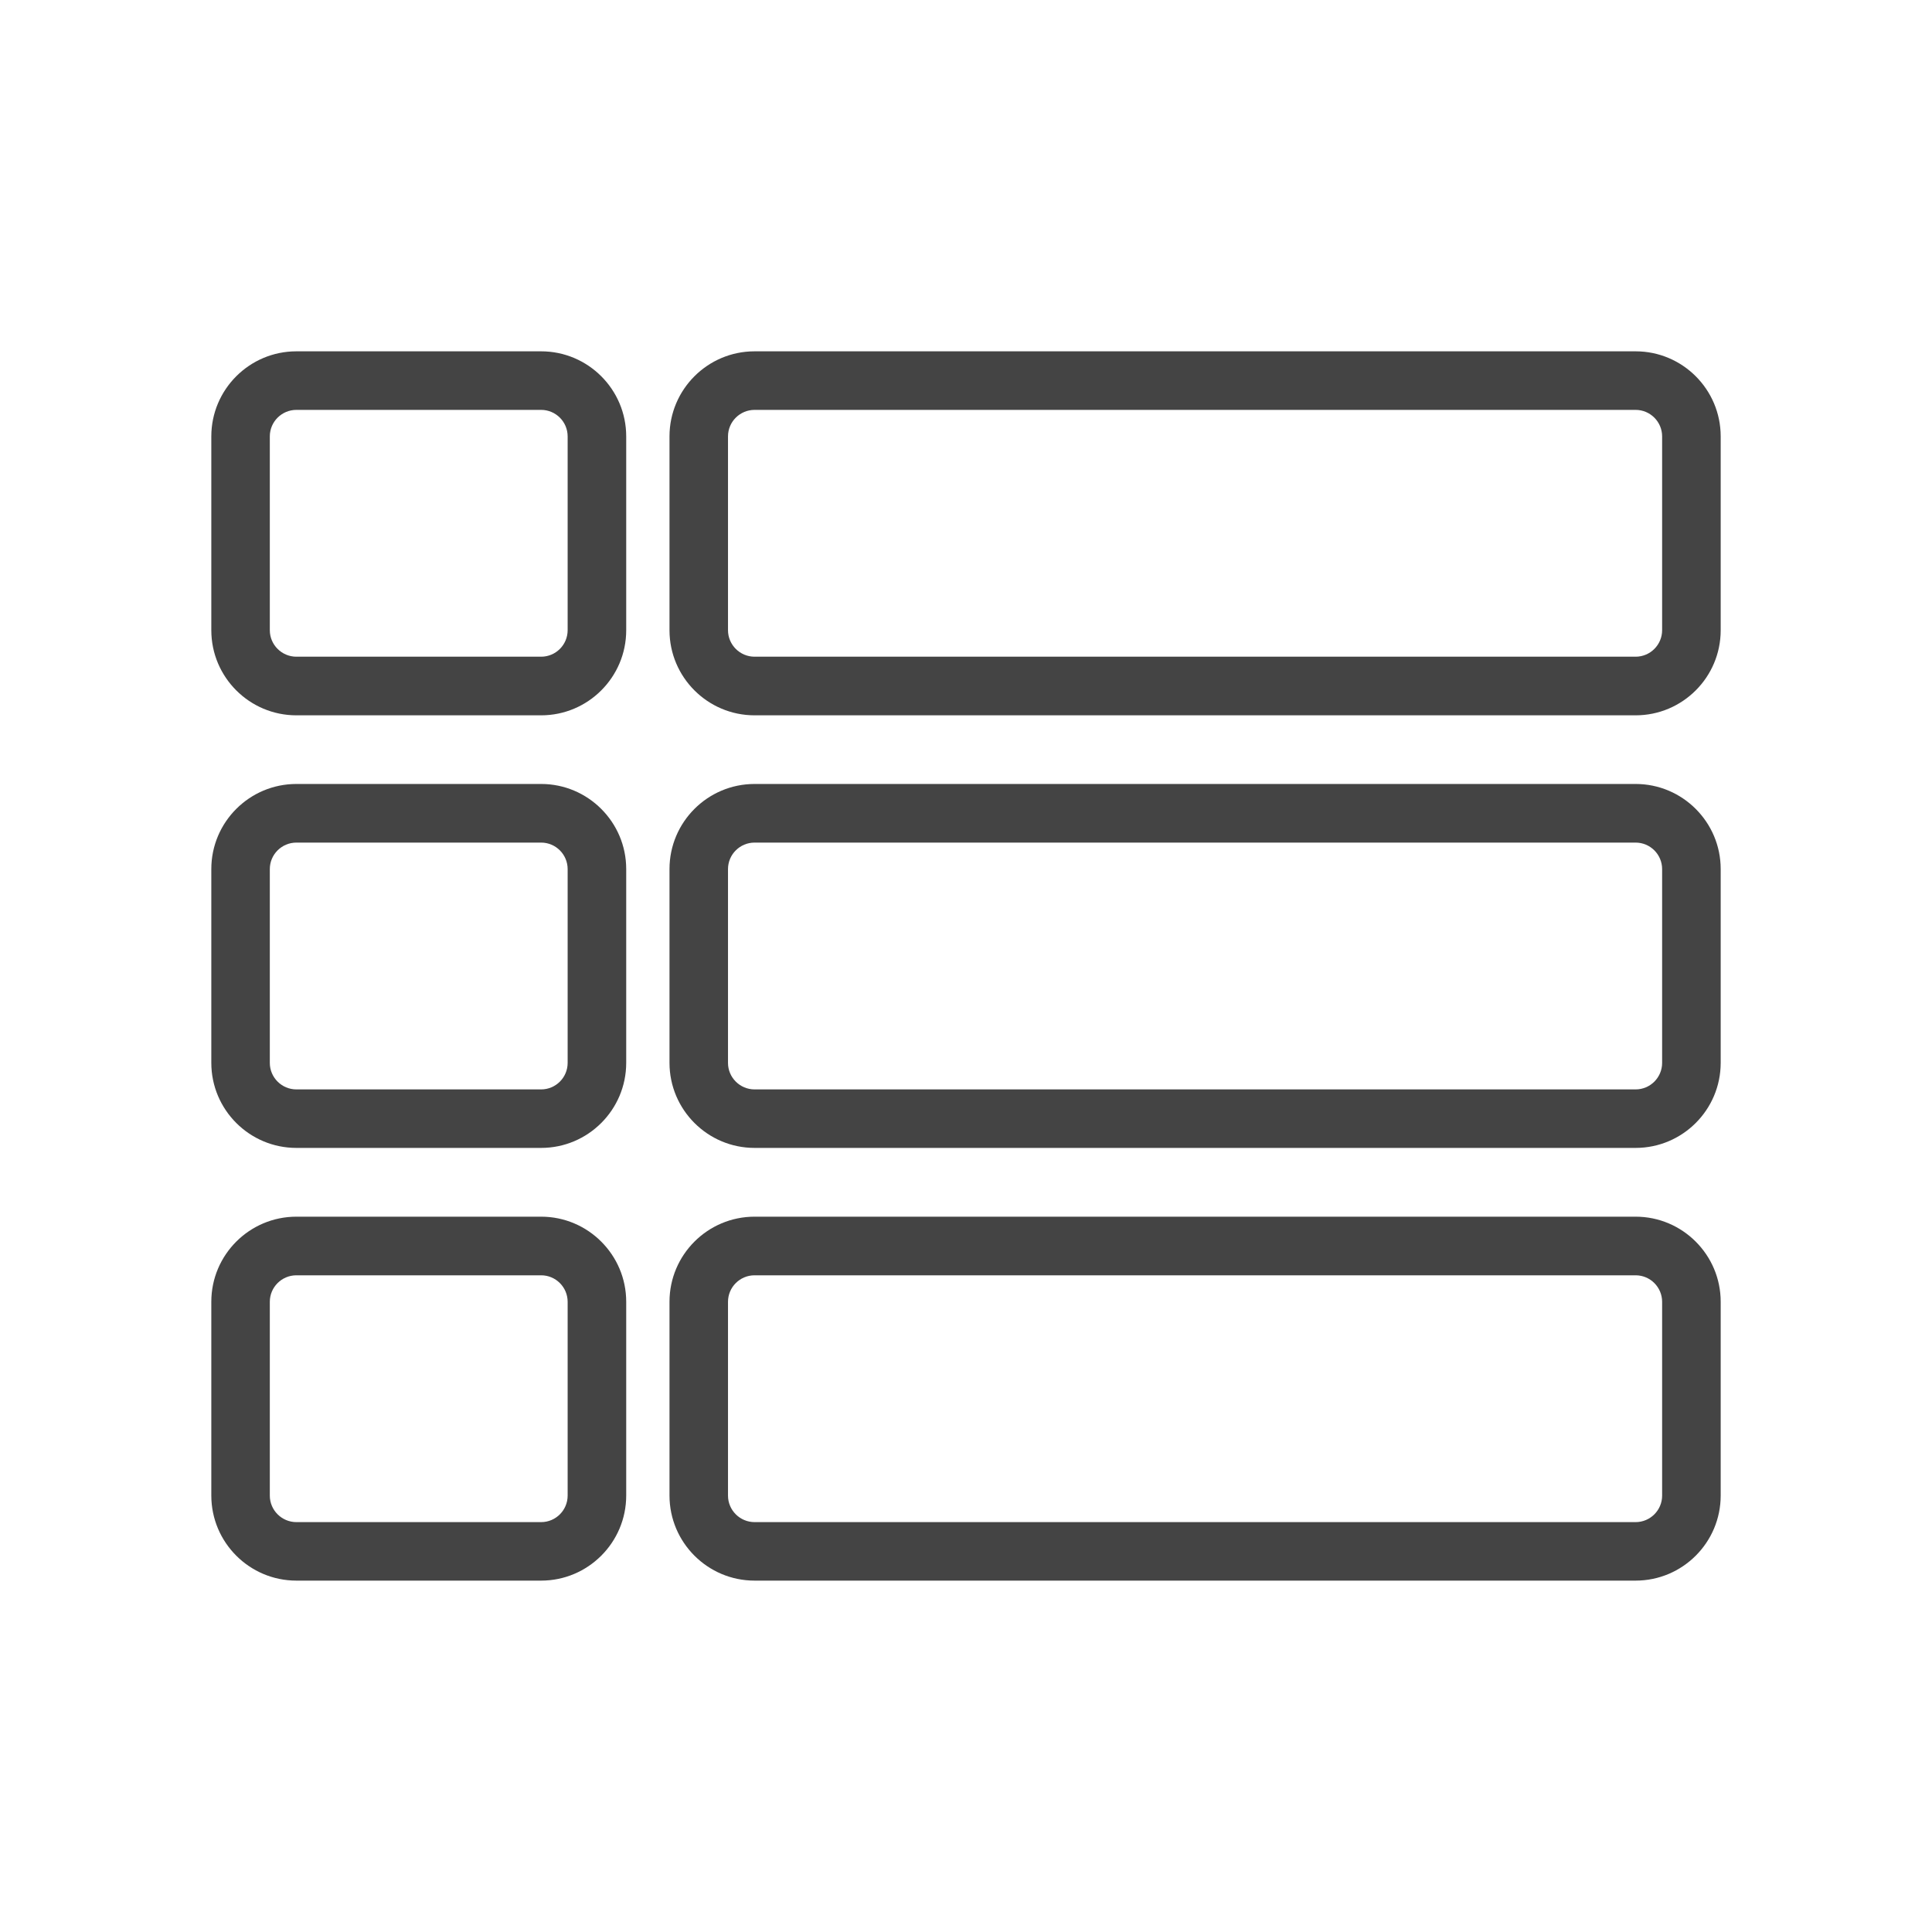 <?xml version="1.0" encoding="utf-8"?>
<!-- Generated by IcoMoon.io -->
<!DOCTYPE svg PUBLIC "-//W3C//DTD SVG 1.1//EN" "http://www.w3.org/Graphics/SVG/1.1/DTD/svg11.dtd">
<svg version="1.1" xmlns="http://www.w3.org/2000/svg" xmlns:xlink="http://www.w3.org/1999/xlink" width="32" height="32" viewBox="0 0 32 32">
<path fill="#444444" d="M27.091 5.819h-14.593c-0.777 0-1.409 0.632-1.409 1.409v3.211c0 0.777 0.632 1.409 1.409 1.409h14.593c0.777 0 1.409-0.632 1.409-1.409v-3.211c0-0.777-0.632-1.409-1.409-1.409zM27.53 10.438c0 0.242-0.197 0.439-0.439 0.439h-14.593c-0.242 0-0.44-0.197-0.44-0.439v-3.21c0-0.242 0.197-0.439 0.44-0.439h14.593c0.242 0 0.439 0.197 0.439 0.439v3.21z"></path>
<path fill="#444444" d="M27.091 12.985h-14.593c-0.777 0-1.409 0.632-1.409 1.409v3.21c0 0.777 0.632 1.409 1.409 1.409h14.593c0.777 0 1.409-0.632 1.409-1.409v-3.21c0-0.776-0.632-1.409-1.409-1.409zM27.53 17.605c0 0.242-0.197 0.439-0.439 0.439h-14.593c-0.242 0-0.44-0.197-0.44-0.439v-3.21c0-0.242 0.197-0.439 0.44-0.439h14.593c0.242 0 0.439 0.197 0.439 0.439v3.21z"></path>
<path fill="#444444" d="M27.091 20.152h-14.593c-0.777 0-1.409 0.632-1.409 1.409v3.21c0 0.777 0.632 1.409 1.409 1.409h14.593c0.777 0 1.409-0.632 1.409-1.409v-3.21c0-0.776-0.632-1.409-1.409-1.409zM27.53 24.772c0 0.242-0.197 0.439-0.439 0.439h-14.593c-0.242 0-0.44-0.197-0.44-0.439v-3.21c0-0.242 0.197-0.439 0.44-0.439h14.593c0.242 0 0.439 0.197 0.439 0.439v3.21z"></path>
<path fill="#444444" d="M8.963 5.819h-4.054c-0.777 0-1.409 0.632-1.409 1.409v3.211c0 0.777 0.632 1.409 1.409 1.409h4.054c0.777 0 1.409-0.632 1.409-1.409v-3.211c0-0.777-0.632-1.409-1.409-1.409zM9.402 10.438c0 0.242-0.197 0.439-0.439 0.439h-4.054c-0.242 0-0.44-0.197-0.44-0.439v-3.21c0-0.242 0.197-0.439 0.44-0.439h4.054c0.242 0 0.439 0.197 0.439 0.439v3.21z"></path>
<path fill="#444444" d="M8.963 12.985h-4.054c-0.777 0-1.409 0.632-1.409 1.409v3.21c0 0.777 0.632 1.409 1.409 1.409h4.054c0.777 0 1.409-0.632 1.409-1.409v-3.21c0-0.776-0.632-1.409-1.409-1.409zM9.402 17.605c0 0.242-0.197 0.439-0.439 0.439h-4.054c-0.242 0-0.44-0.197-0.44-0.439v-3.21c0-0.242 0.197-0.439 0.44-0.439h4.054c0.242 0 0.439 0.197 0.439 0.439v3.21z"></path>
<path fill="#444444" d="M8.963 20.152h-4.054c-0.777 0-1.409 0.632-1.409 1.409v3.21c0 0.777 0.632 1.409 1.409 1.409h4.054c0.777 0 1.409-0.632 1.409-1.409v-3.21c0-0.776-0.632-1.409-1.409-1.409zM9.402 24.772c0 0.242-0.197 0.439-0.439 0.439h-4.054c-0.242 0-0.44-0.197-0.44-0.439v-3.21c0-0.242 0.197-0.439 0.44-0.439h4.054c0.242 0 0.439 0.197 0.439 0.439v3.21z"></path>
</svg>
